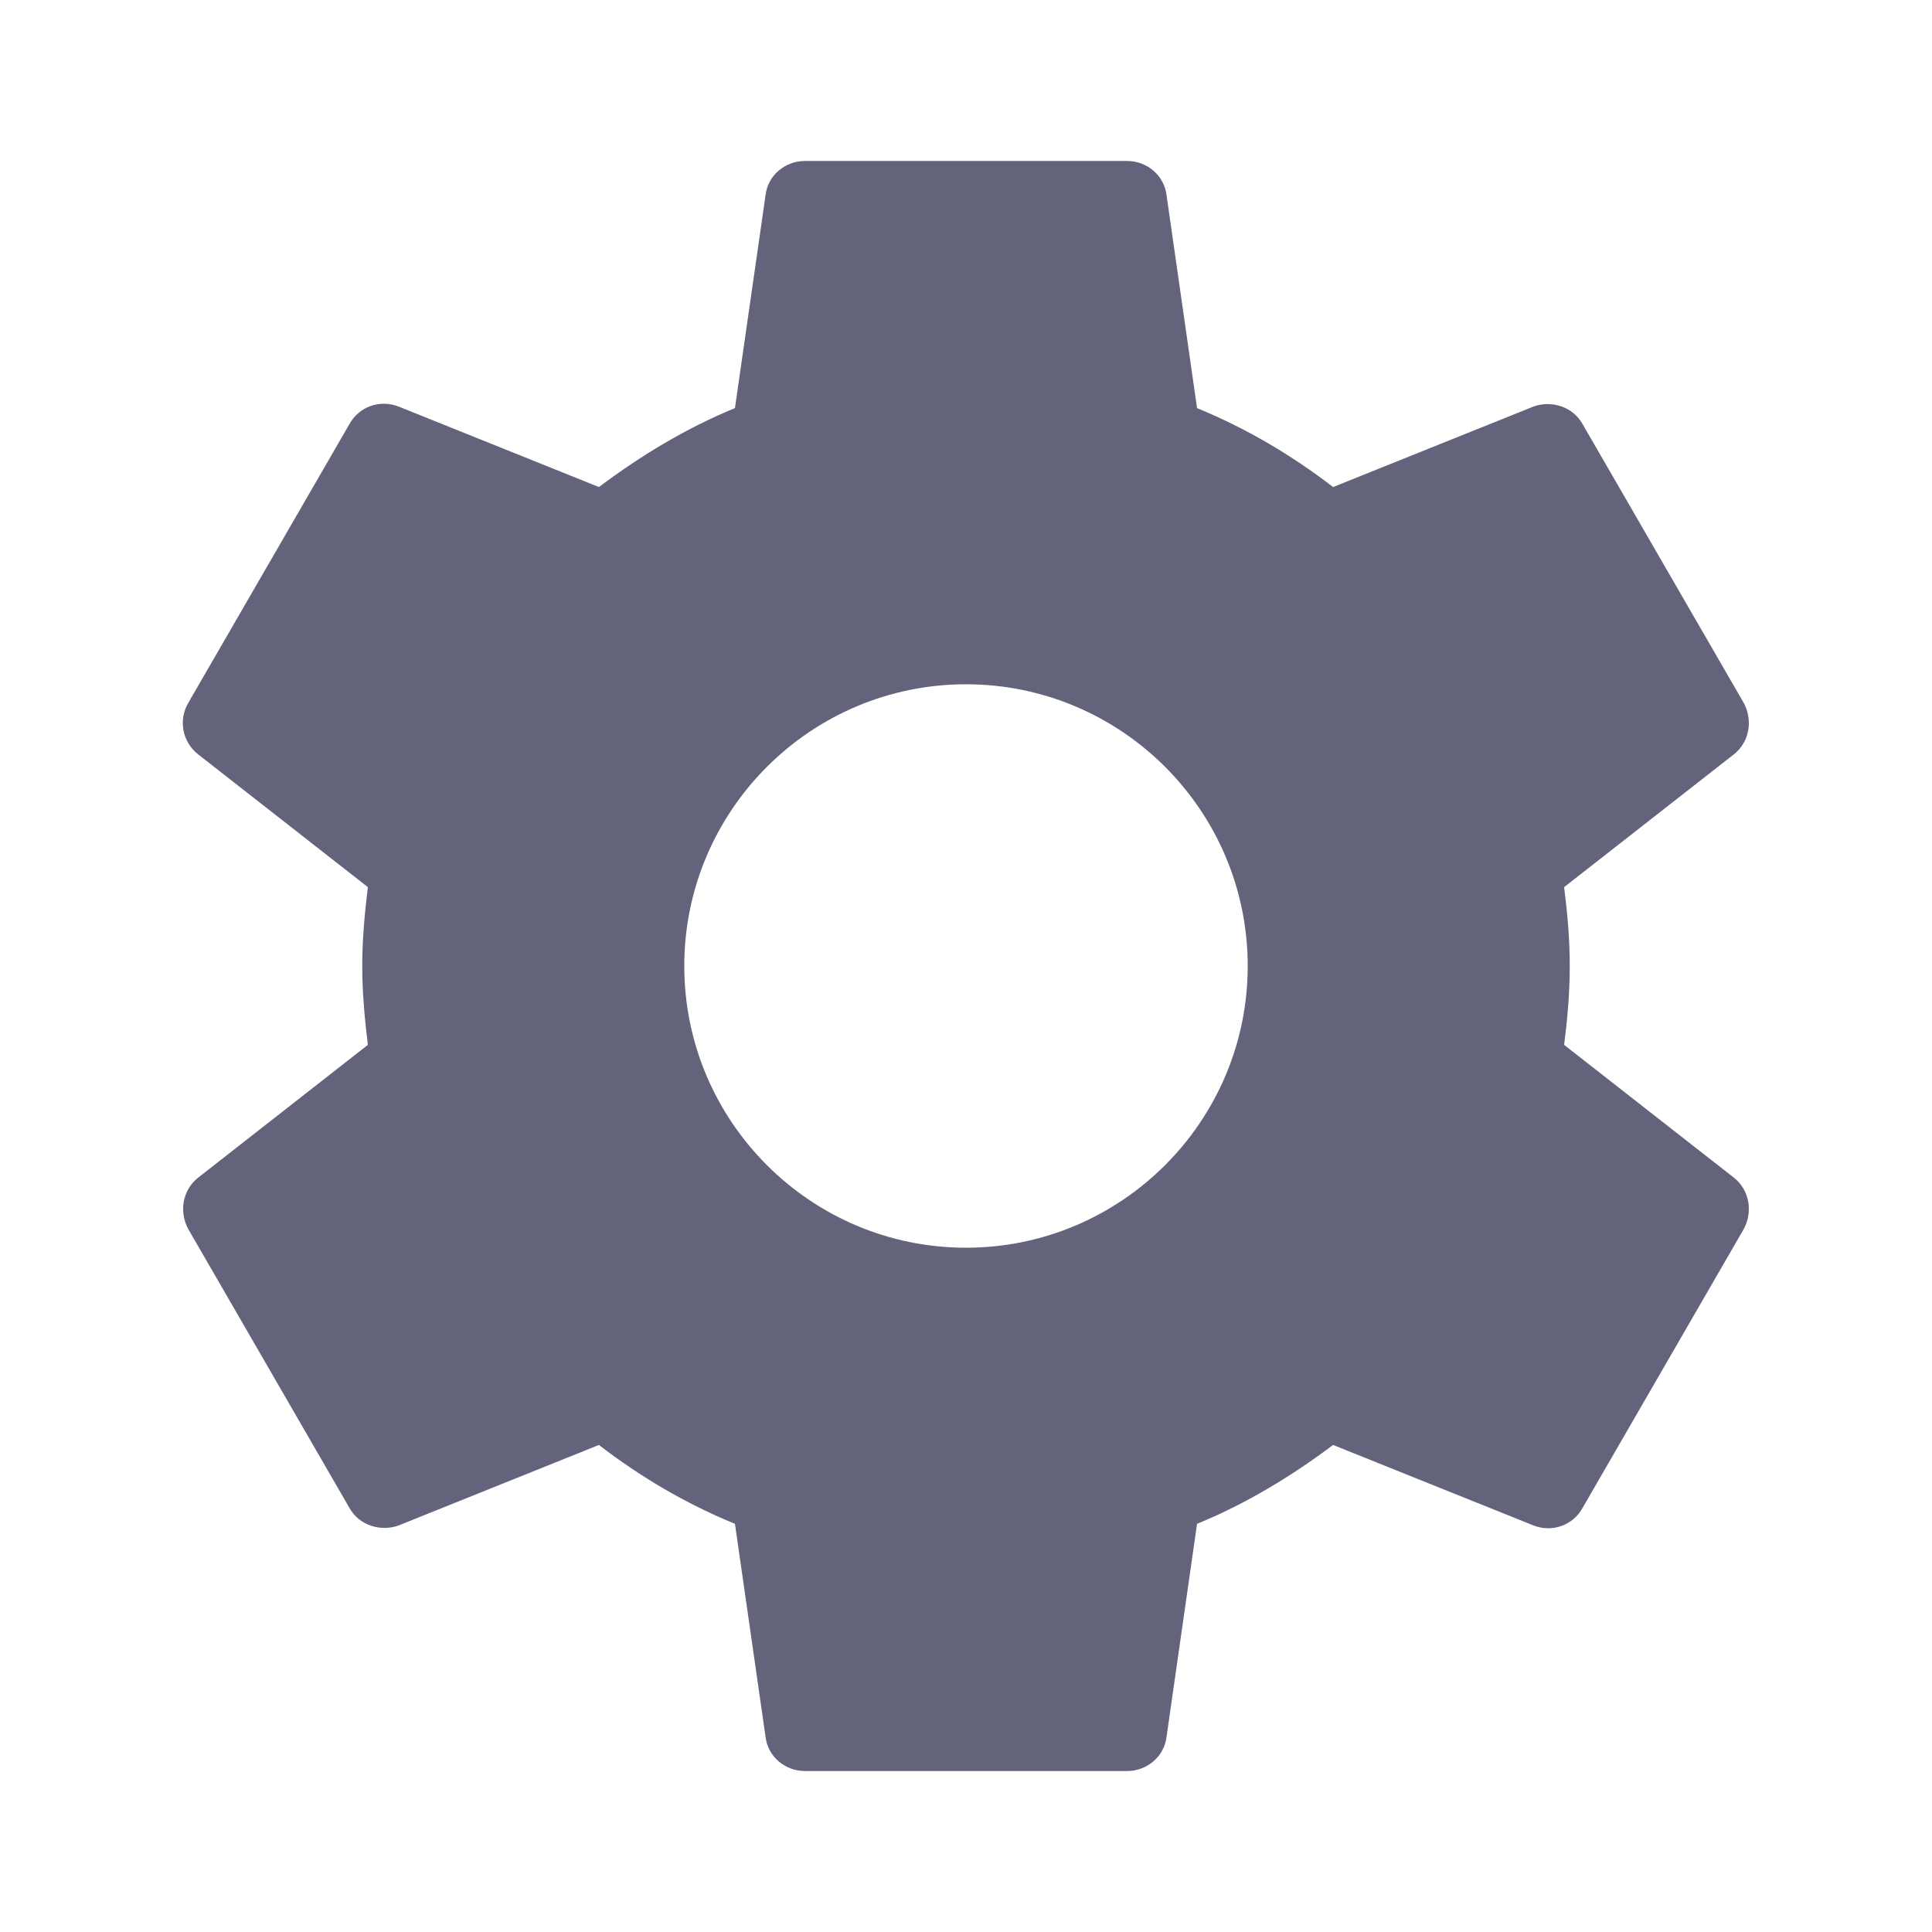<svg width="22" height="22" viewBox="0 0 22 22" fill="none" xmlns="http://www.w3.org/2000/svg">
<path fill-rule="evenodd" clip-rule="evenodd" d="M17.811 11.898C17.848 11.605 17.875 11.312 17.875 11C17.875 10.688 17.848 10.395 17.811 10.102L19.745 8.589C19.919 8.452 19.965 8.204 19.855 8.002L18.022 4.831C17.912 4.629 17.664 4.556 17.463 4.629L15.18 5.546C14.703 5.179 14.19 4.877 13.631 4.647L13.283 2.218C13.255 1.998 13.063 1.833 12.833 1.833H9.167C8.938 1.833 8.745 1.998 8.718 2.218L8.369 4.647C7.81 4.877 7.297 5.188 6.82 5.546L4.538 4.629C4.327 4.547 4.088 4.629 3.978 4.831L2.145 8.002C2.026 8.204 2.081 8.452 2.255 8.589L4.189 10.102C4.153 10.395 4.125 10.697 4.125 11C4.125 11.303 4.153 11.605 4.189 11.898L2.255 13.411C2.081 13.548 2.035 13.796 2.145 13.998L3.978 17.169C4.088 17.371 4.336 17.444 4.538 17.371L6.82 16.454C7.297 16.821 7.81 17.123 8.369 17.352L8.718 19.782C8.745 20.002 8.938 20.167 9.167 20.167H12.833C13.063 20.167 13.255 20.002 13.283 19.782L13.631 17.352C14.19 17.123 14.703 16.812 15.18 16.454L17.463 17.371C17.673 17.453 17.912 17.371 18.022 17.169L19.855 13.998C19.965 13.796 19.919 13.548 19.745 13.411L17.811 11.898ZM11 14.208C9.231 14.208 7.792 12.769 7.792 11C7.792 9.231 9.231 7.792 11 7.792C12.769 7.792 14.208 9.231 14.208 11C14.208 12.769 12.769 14.208 11 14.208Z" fill="#63637C"/>
</svg>
